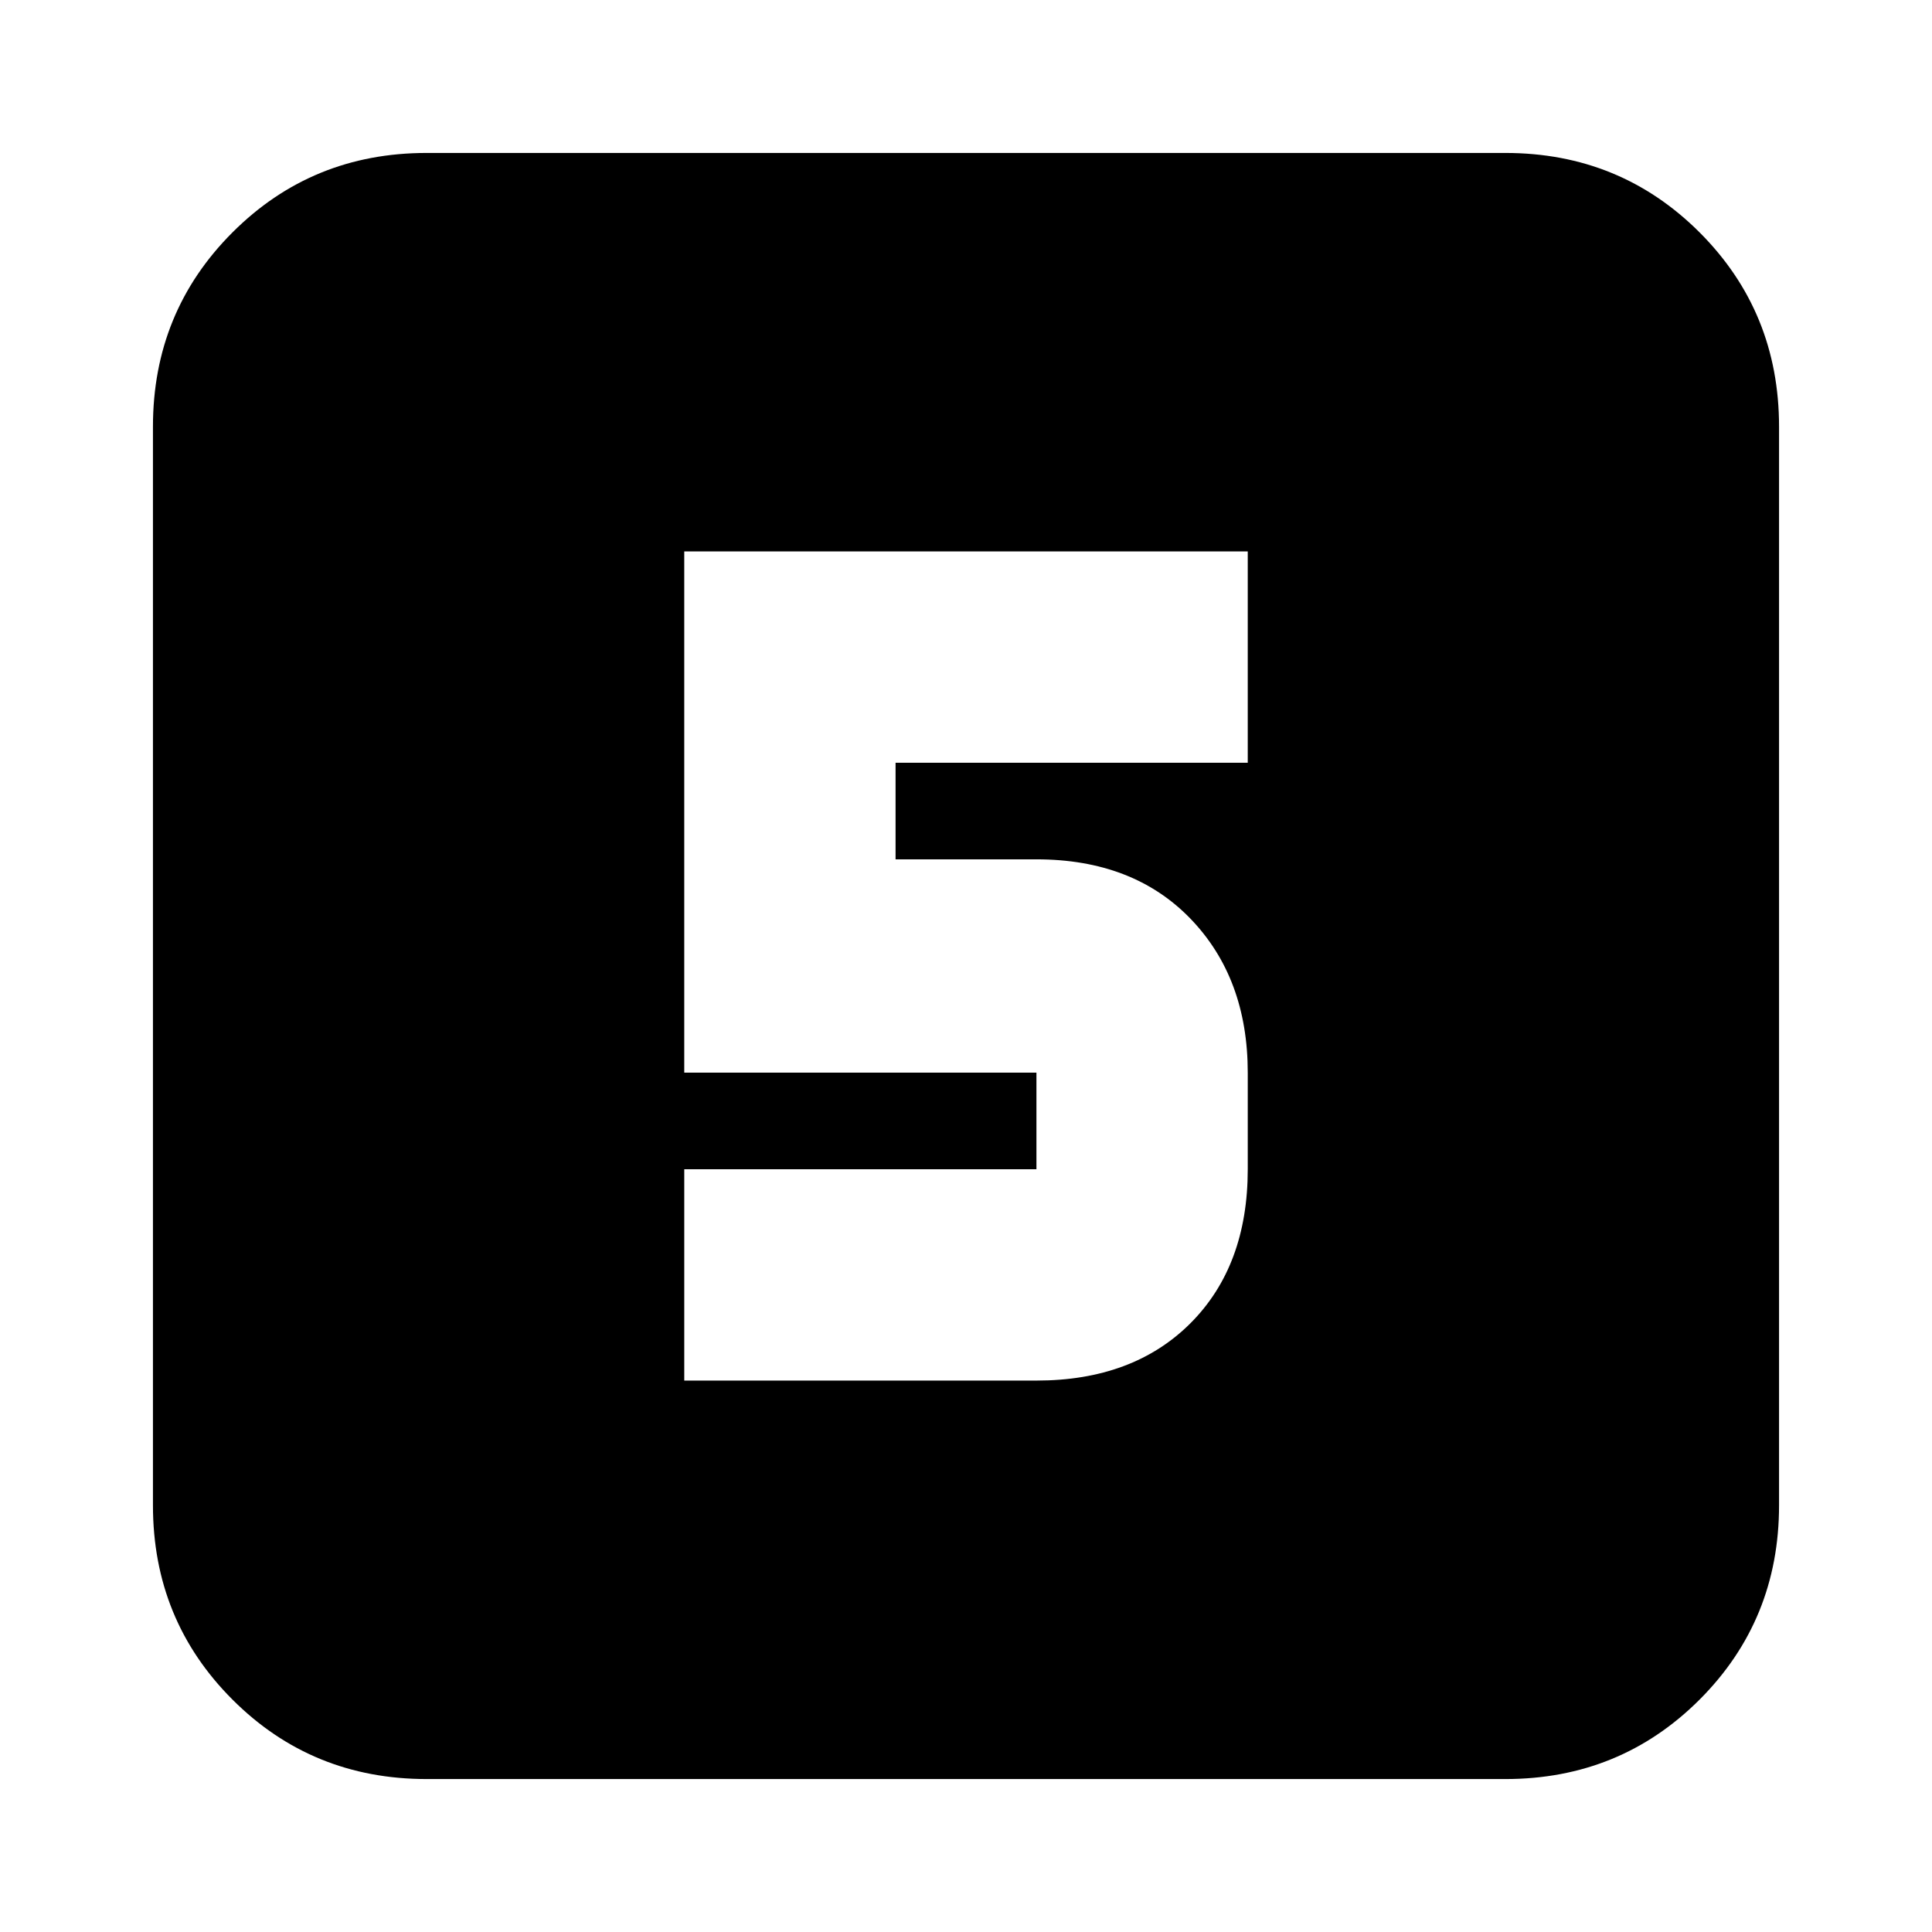 <svg xmlns="http://www.w3.org/2000/svg" height="24" width="24"><path d="M8.5 17.15h4.375q1.2 0 1.913-.712.712-.713.712-1.913v-1.2q0-1.175-.712-1.913-.713-.737-1.913-.737h-1.75v-1.2H15.5V6.85h-7v6.475h4.375v1.2H8.5ZM5.3 22.1q-1.425 0-2.412-.987Q1.9 20.125 1.9 18.7V5.3q0-1.425.988-2.413Q3.875 1.9 5.3 1.9h13.4q1.425 0 2.413.987.987.988.987 2.413v13.4q0 1.425-.987 2.413-.988.987-2.413.987Z"/></svg>